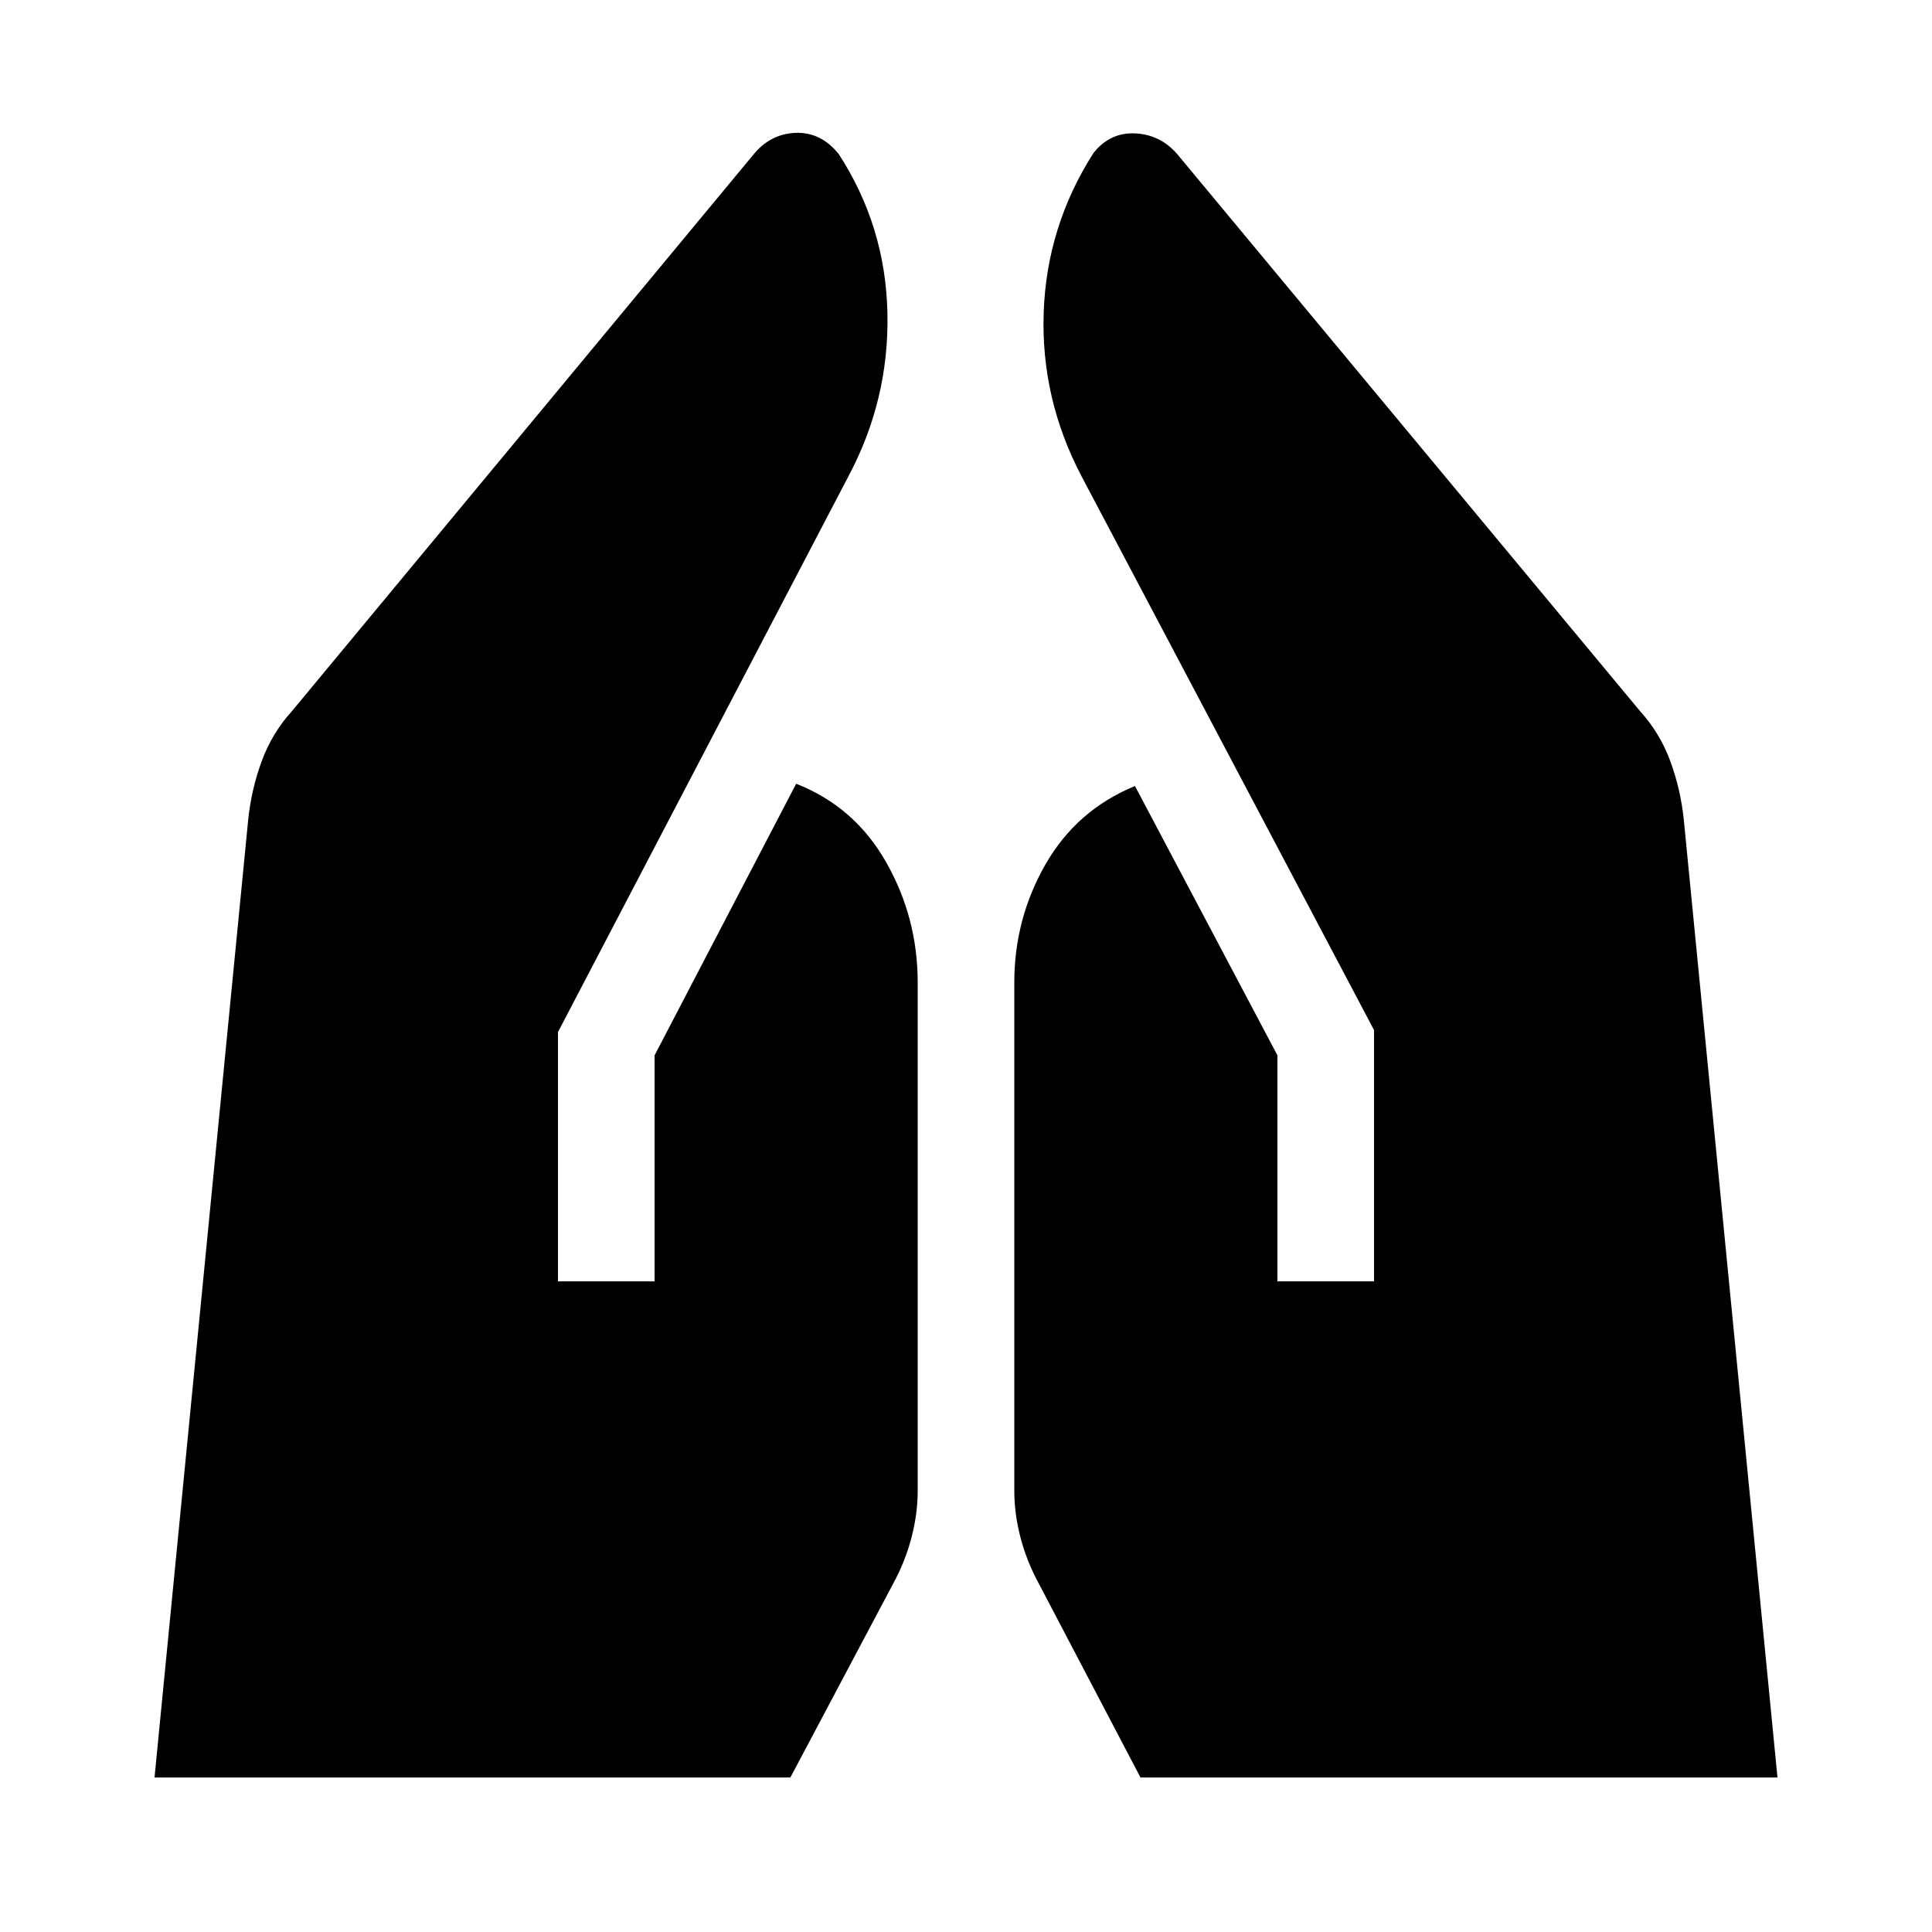 <svg xmlns="http://www.w3.org/2000/svg" height="20" viewBox="0 -960 960 960" width="20"><path d="M634.74-323.305v-112.304l-70.783-133.826q-29.044 11.957-44.5 39.001Q504-503.39 504-471.781v252.607q0 11.391 3.13 23.348 3.131 11.956 9.392 23.348l50.174 95.696h316.522L836.653-552.87q-1.565-14.956-6.696-28.913-5.13-13.957-14.956-24.783L585.74-882.479q-8.435-10.435-21.239-11.218-12.805-.782-21.109 9.652-23.261 36.349-24.783 79.197-1.521 42.848 18.87 81.631L682.74-448.174v124.869h-48Zm-357.48 0v-123.869l144.261-276.043q20.391-38.218 19.435-81.349-.957-43.13-24.218-78.913-8.869-11-21.456-10.5t-21.022 10.934L144.999-606.566q-9.826 10.826-14.956 24.783-5.131 13.957-6.696 28.913L76.782-76.782h315.956l50.74-95.696q6.261-11.392 9.392-23.348 3.13-11.957 3.13-23.348v-252.607q0-32.174-15.674-59.784-15.674-27.609-44.718-39L325.26-435.609v112.304h-48Z"/></svg>